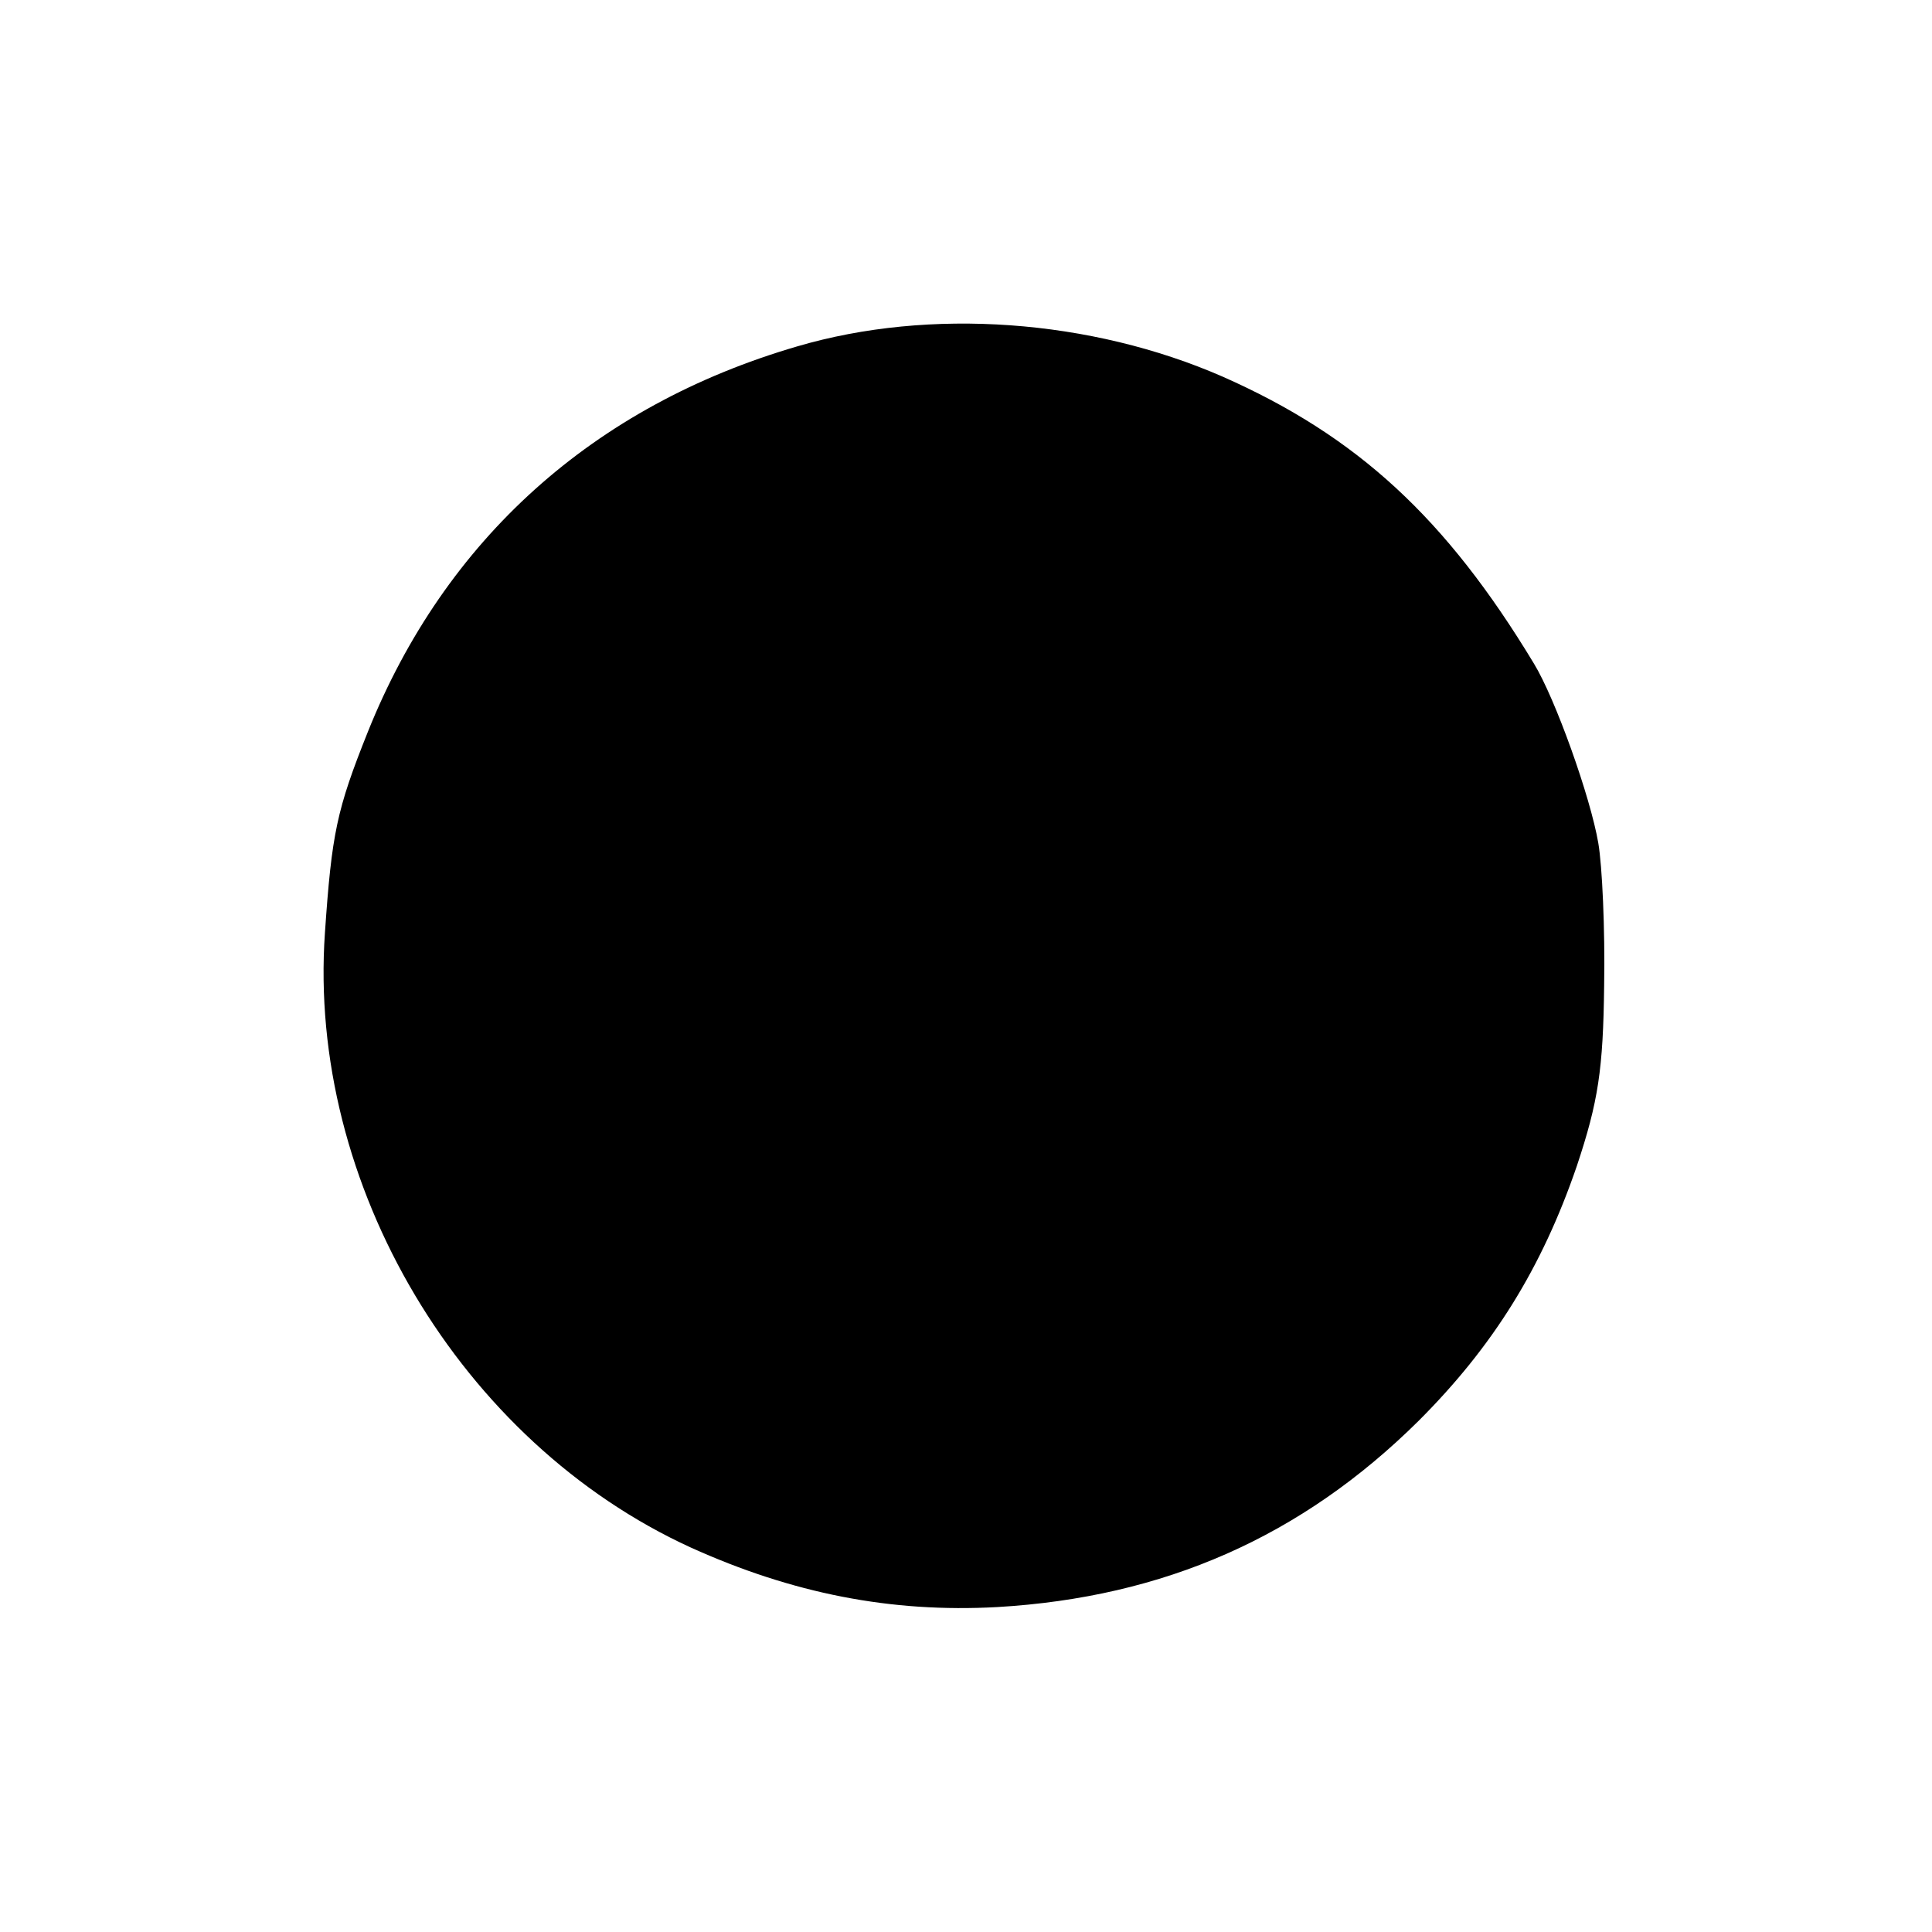 <?xml version="1.0" standalone="no"?>
<!DOCTYPE svg PUBLIC "-//W3C//DTD SVG 20010904//EN"
 "http://www.w3.org/TR/2001/REC-SVG-20010904/DTD/svg10.dtd">
<svg version="1.0" xmlns="http://www.w3.org/2000/svg"
 width="198pt" height="198pt" viewBox="0 0 198 198"
 preserveAspectRatio="xMidYMid meet">
<g transform="translate(0,198) scale(0.1,-0.1)"
fill="#000000" stroke="none">
<path d="M817 1625 c-209 -61 -361 -198 -440 -395 -32 -80 -37 -104 -44 -206
-18 -258 139 -522 375 -630 104 -47 205 -67 314 -61 171 10 312 72 432 191 76
76 126 156 162 261 22 66 27 99 28 185 1 58 -2 123 -6 146 -8 47 -44 148 -66
184 -90 149 -181 233 -319 294 -135 59 -300 71 -436 31z"/>
</g>
</svg>
